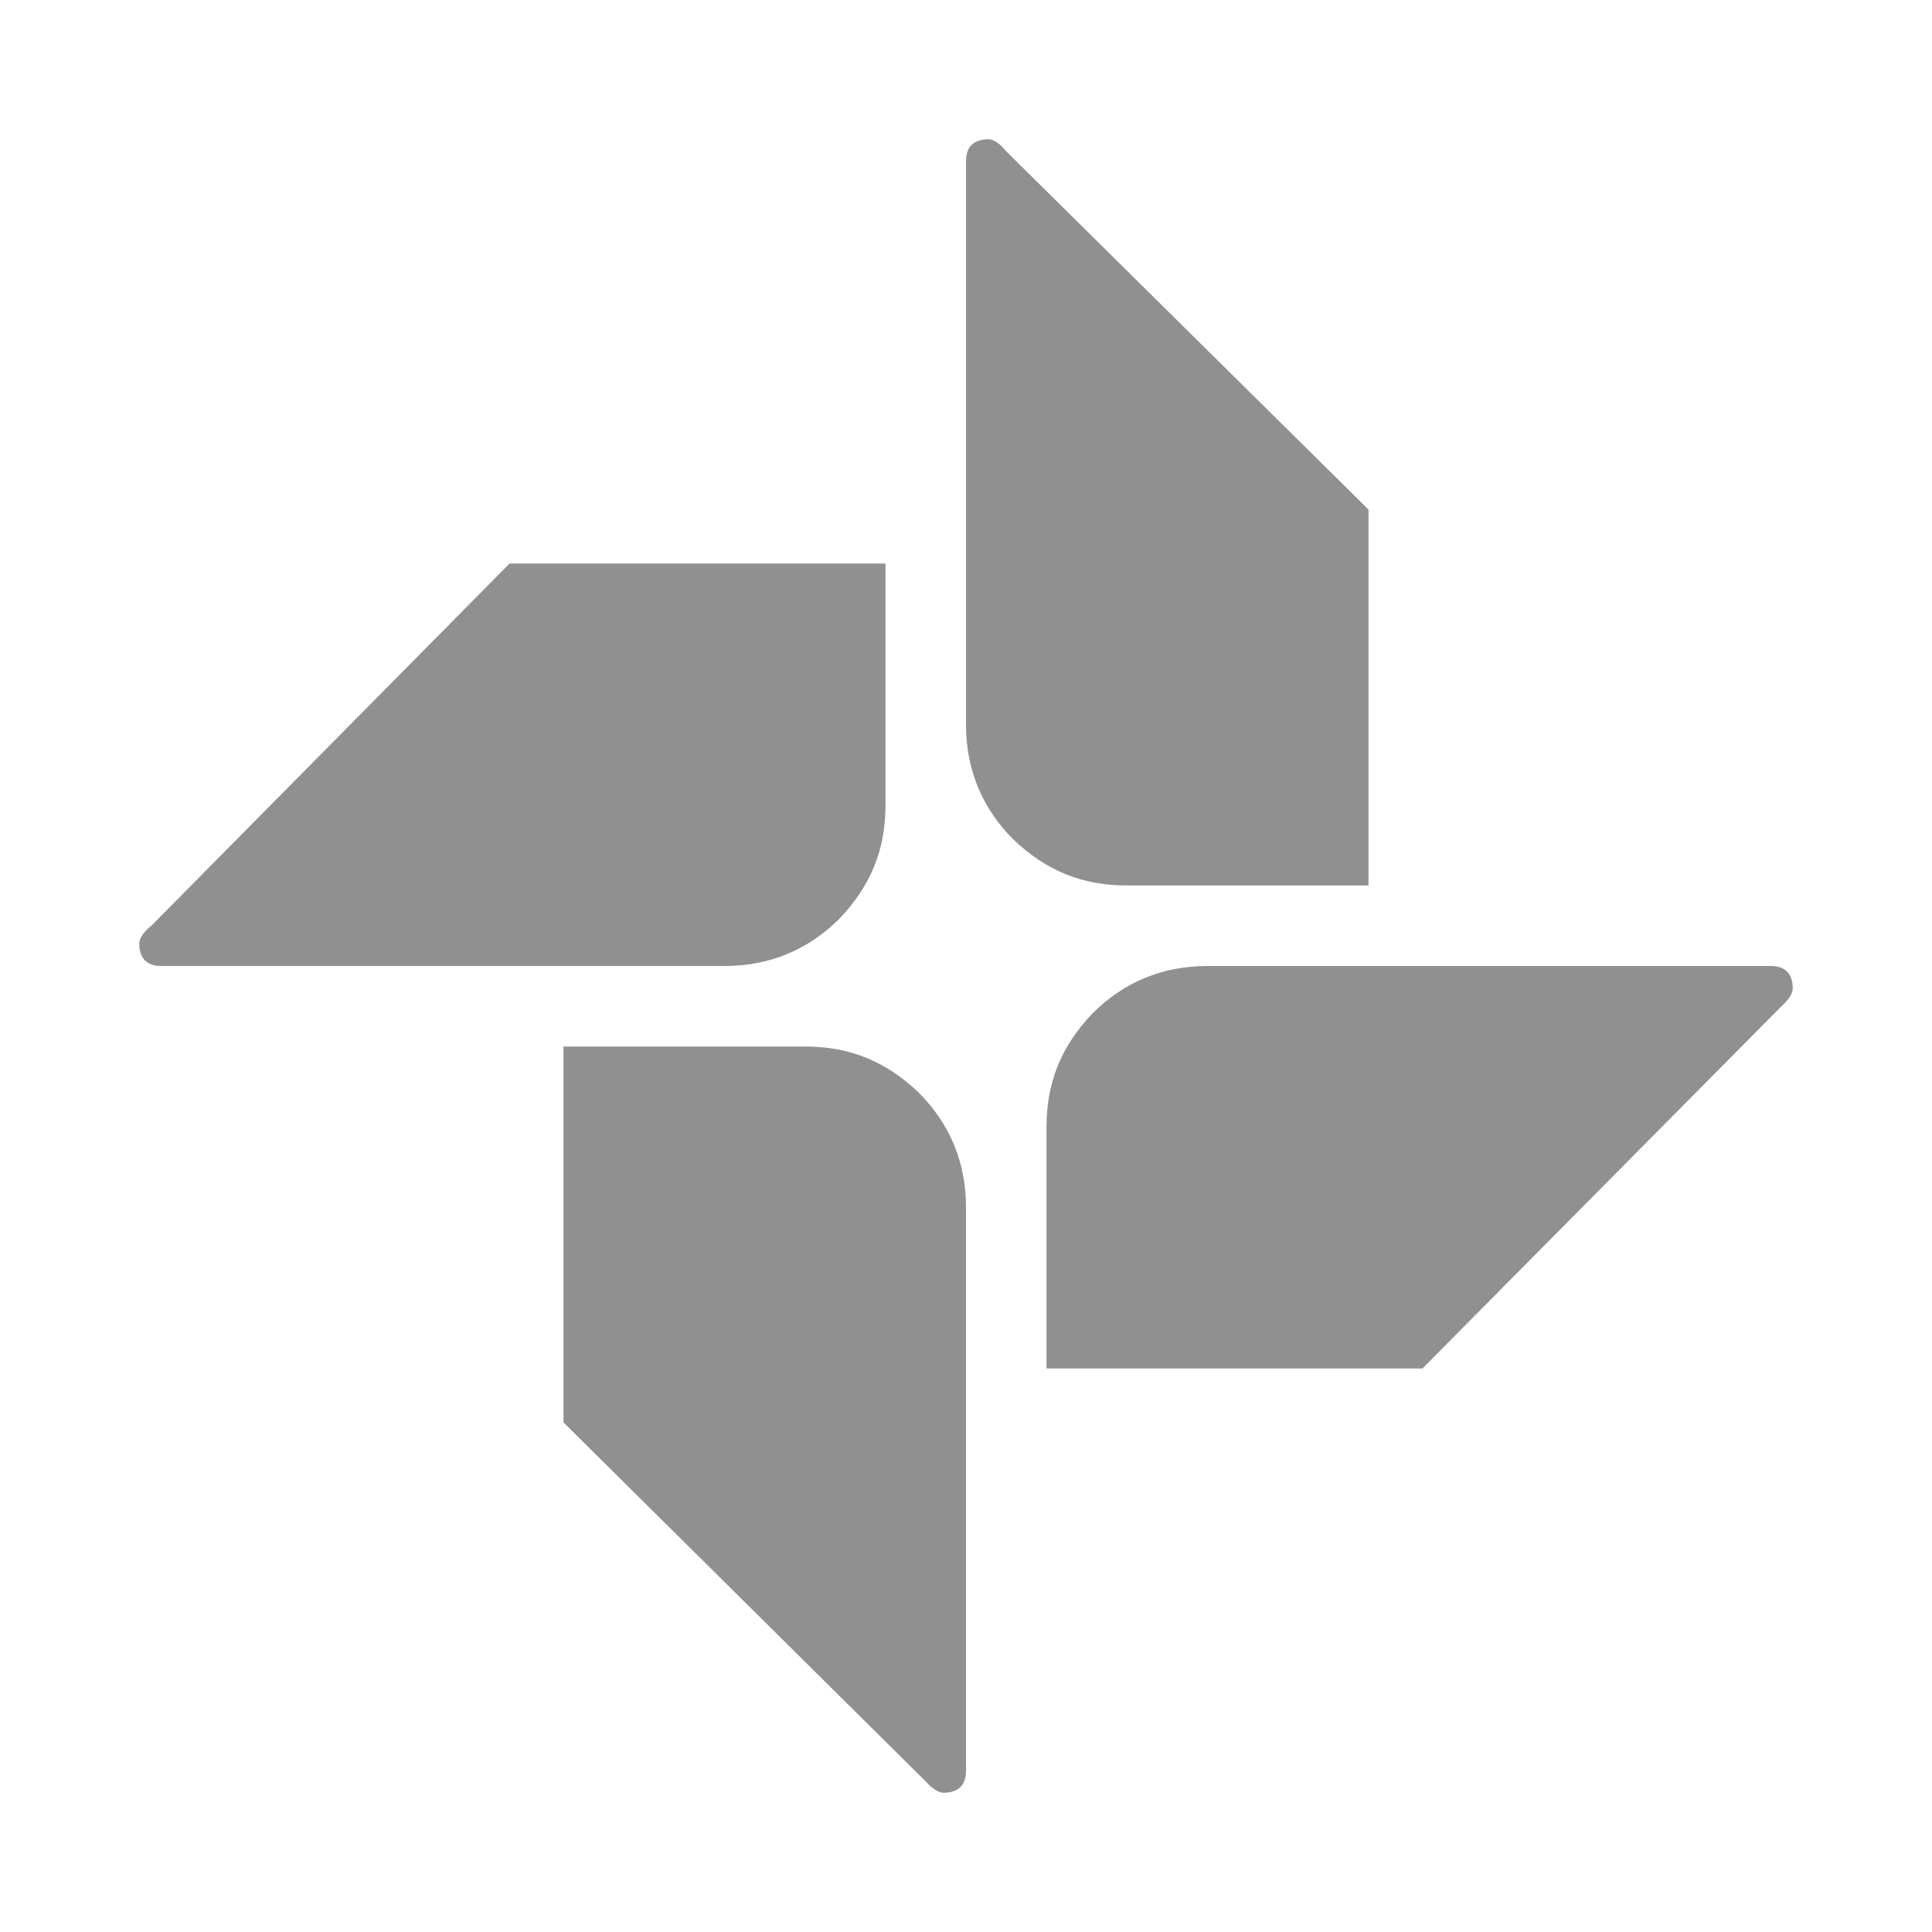 <?xml version="1.0" encoding="UTF-8"?><!DOCTYPE svg PUBLIC "-//W3C//DTD SVG 1.1//EN" "http://www.w3.org/Graphics/SVG/1.1/DTD/svg11.dtd"><svg xmlns="http://www.w3.org/2000/svg" xmlns:xlink="http://www.w3.org/1999/xlink" version="1.1" id="mdi-google-photos" width="24" height="24" viewBox="0 0 24 24"><path fill="#909090" d="M10,13C10.55,13 11,13.18 11.41,13.57C11.8,13.96 12,14.44 12,15V22C12,22.17 11.91,22.27 11.72,22.27C11.66,22.27 11.58,22.22 11.5,22.13L7,17.67V13H10M12.5,1.88L17,6.33V11H14C13.45,11 13,10.82 12.59,10.43C12.2,10.04 12,9.56 12,9V2C12,1.83 12.09,1.73 12.28,1.73C12.34,1.73 12.42,1.78 12.5,1.88M22,12C22.17,12 22.27,12.09 22.27,12.28C22.27,12.34 22.22,12.42 22.13,12.5L17.67,17H13V14C13,13.45 13.18,13 13.57,12.59C13.96,12.2 14.44,12 15,12H22M6.33,7H11V10C11,10.55 10.82,11 10.43,11.41C10.04,11.8 9.56,12 9,12H2C1.83,12 1.73,11.91 1.73,11.72C1.73,11.66 1.78,11.58 1.88,11.5L6.33,7Z" /></svg>